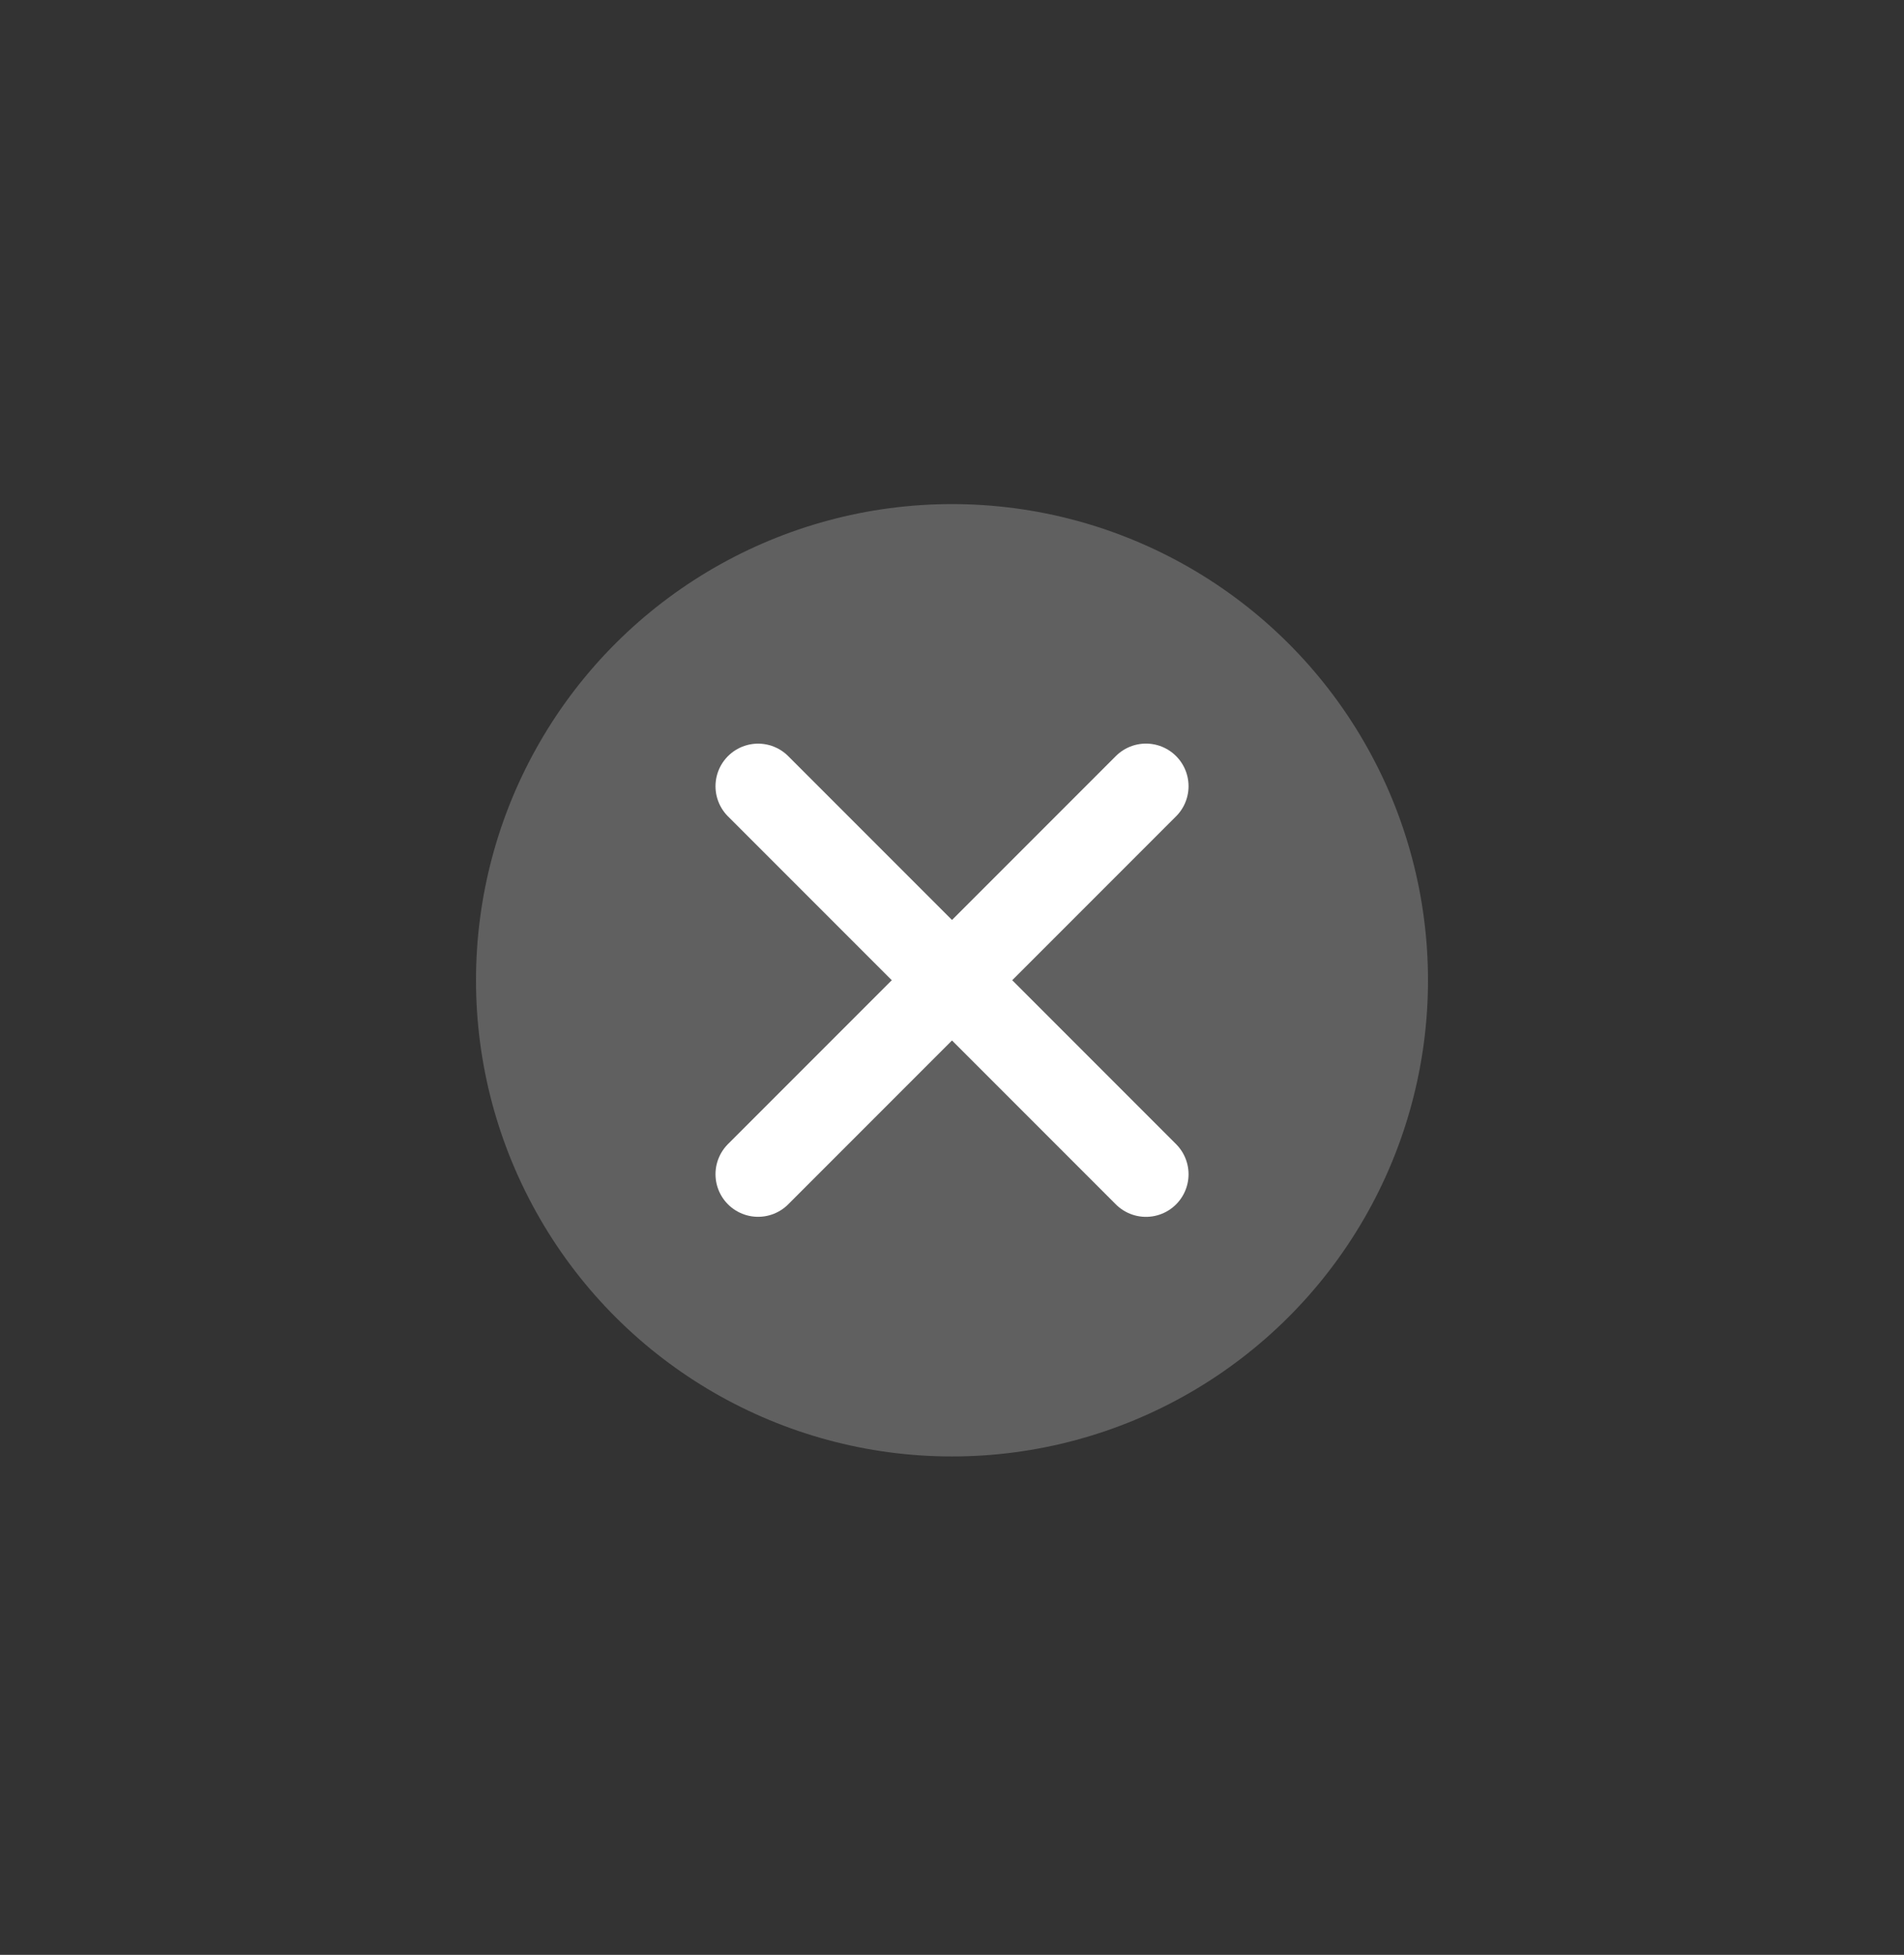<svg width="38" height="39" viewBox="0 0 38 39" fill="none" xmlns="http://www.w3.org/2000/svg">
<rect x="0" y="0" width="38" height="39" fill="#333333" stroke="none"/>
<circle cx="19" cy="19.557" r="9.5" transform="rotate(90 19 19.557)" fill="#606060"/>
<path d="M22.871 15.685L15.13 23.426" stroke="white" stroke-width="1.7" stroke-linecap="round"/>
<path d="M22.871 23.427L15.13 15.686" stroke="white" stroke-width="1.7" stroke-linecap="round"/>
</svg>
